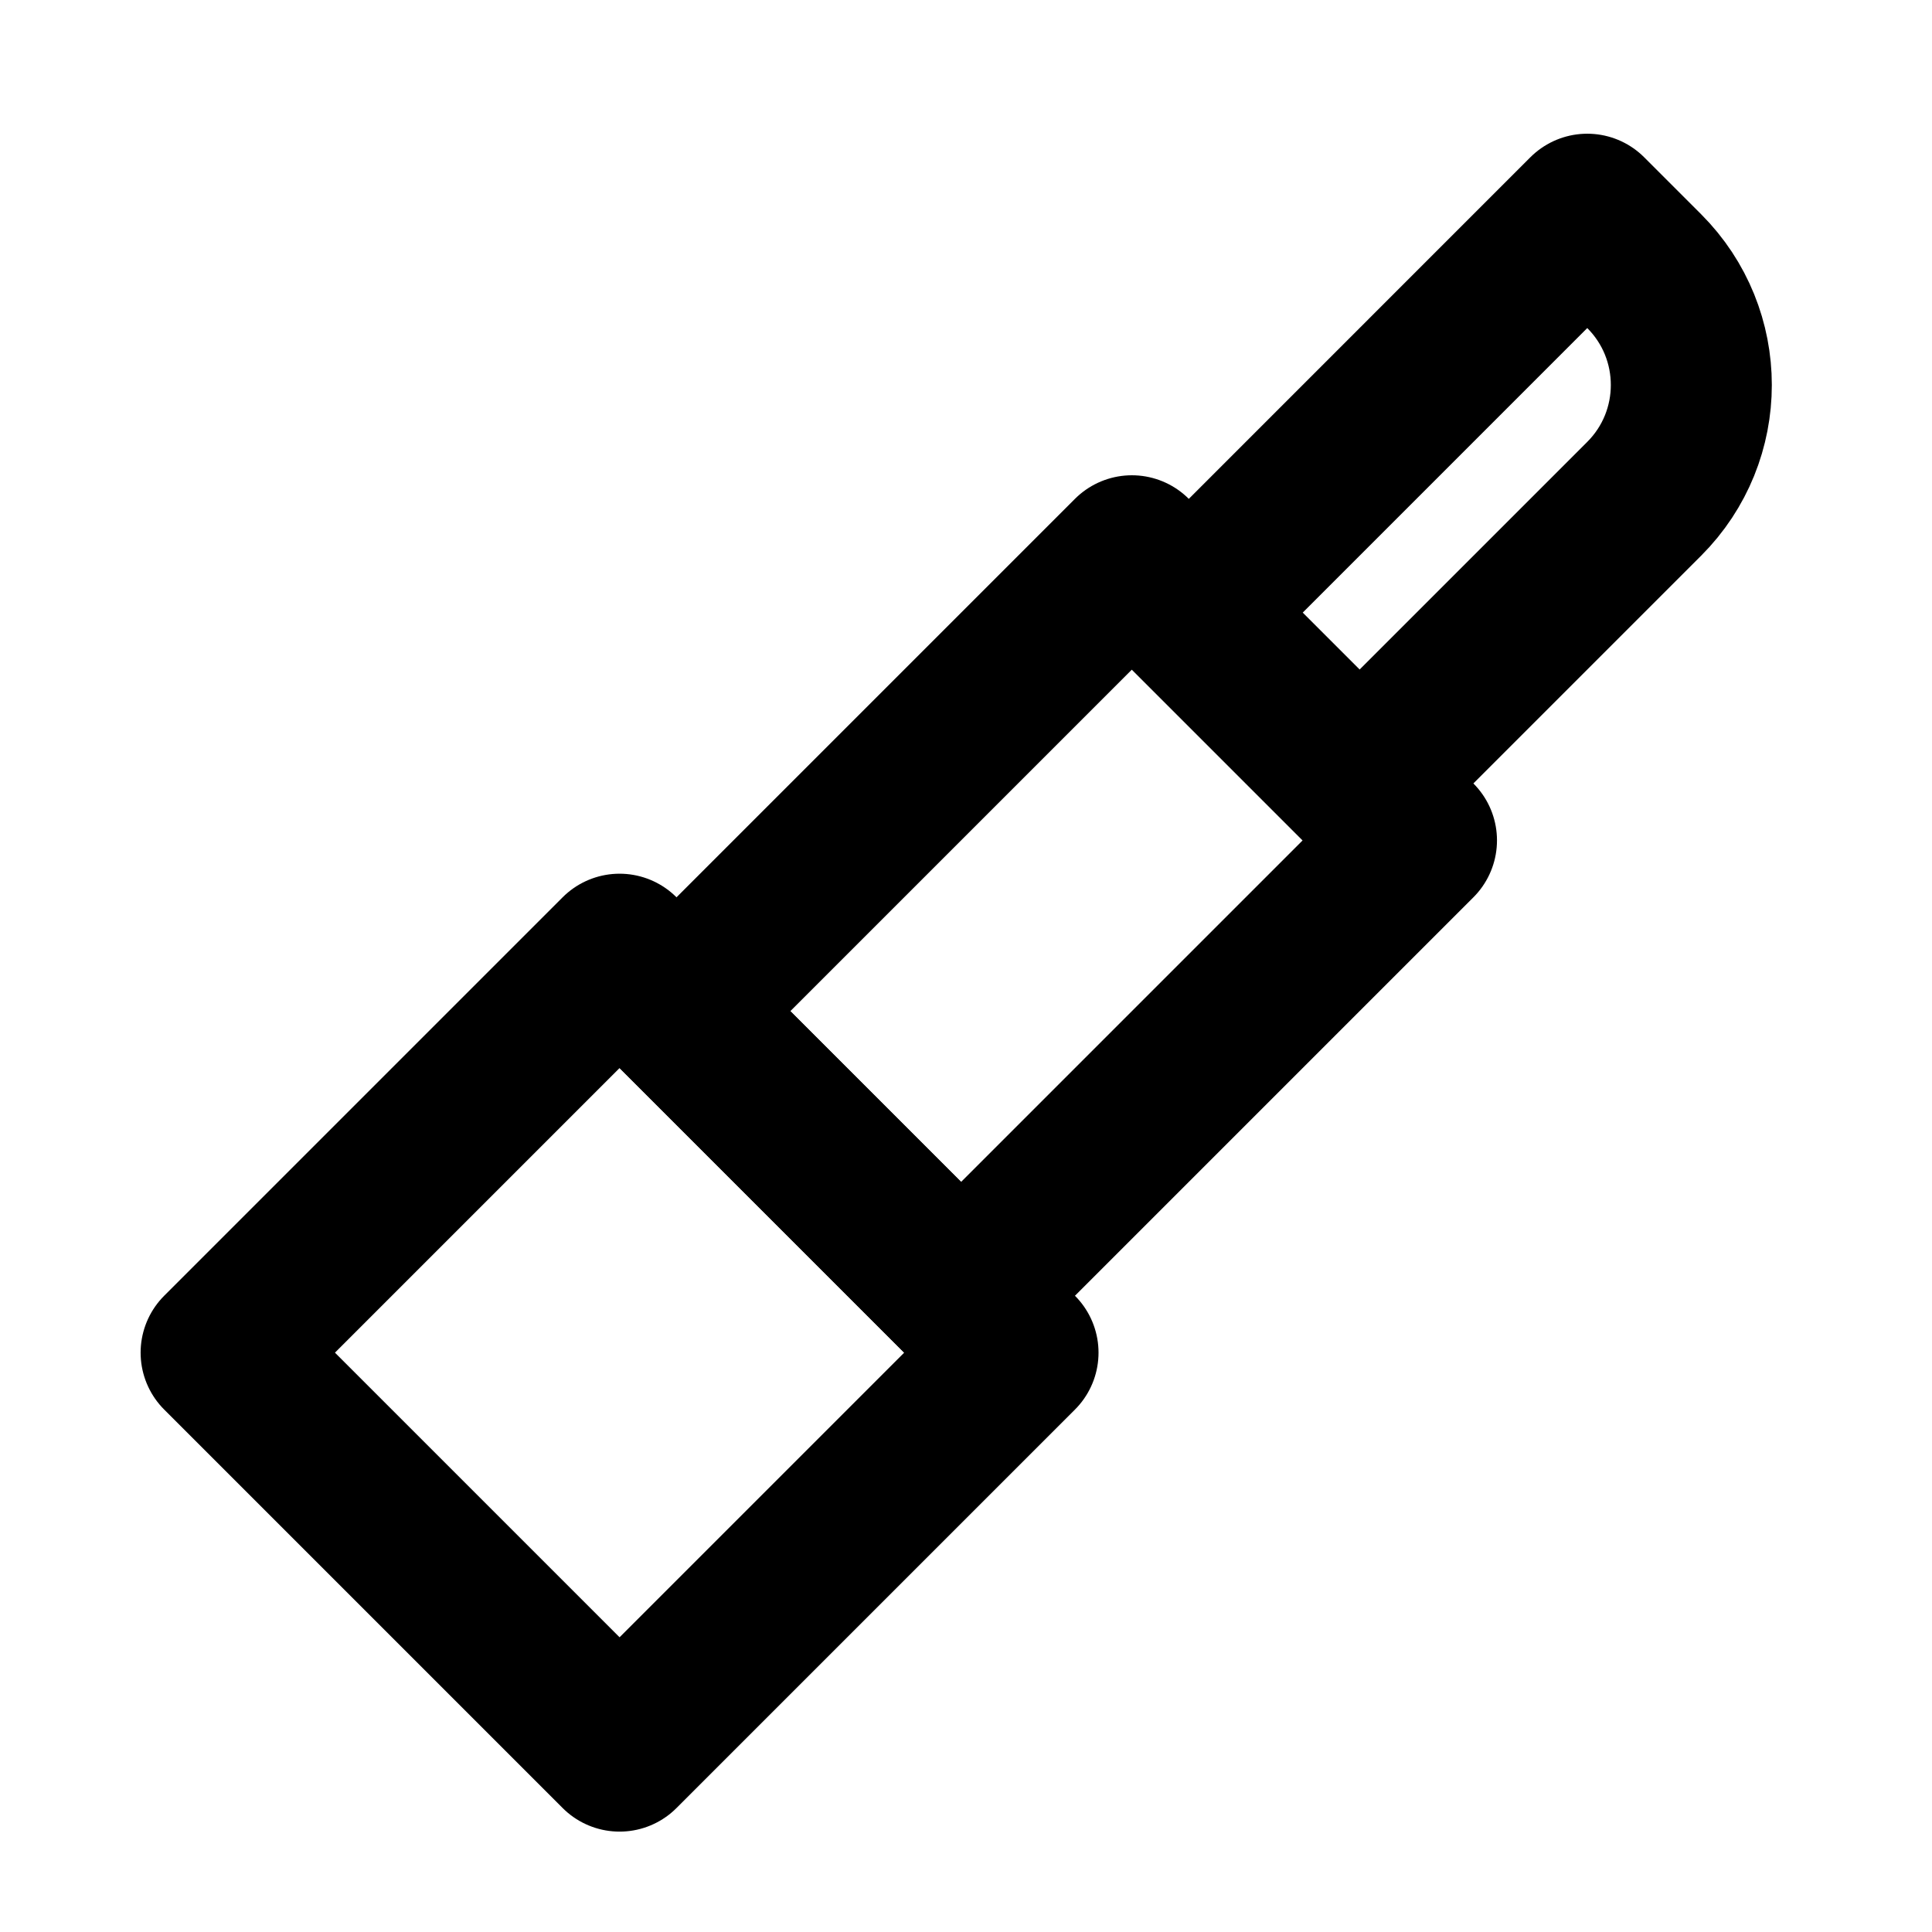 <svg width="48" height="48" viewBox="0 0 48 48" fill="none" xmlns="http://www.w3.org/2000/svg">
<path d="M39.435 5.322L40.849 6.736C42.411 8.299 42.411 10.831 40.849 12.393L33.778 19.464L29.536 15.222L39.435 5.322Z" stroke="black" stroke-width="4" stroke-linecap="round" stroke-linejoin="round"/>
<rect x="28.121" y="13.808" width="10" height="16" transform="rotate(45 28.121 13.808)" stroke="black" stroke-width="4" stroke-linecap="round" stroke-linejoin="round"/>
<rect x="15.393" y="23.707" width="14" height="14" transform="rotate(45 15.393 23.707)" stroke="black" stroke-width="4" stroke-linecap="round" stroke-linejoin="round"/>
</svg>
